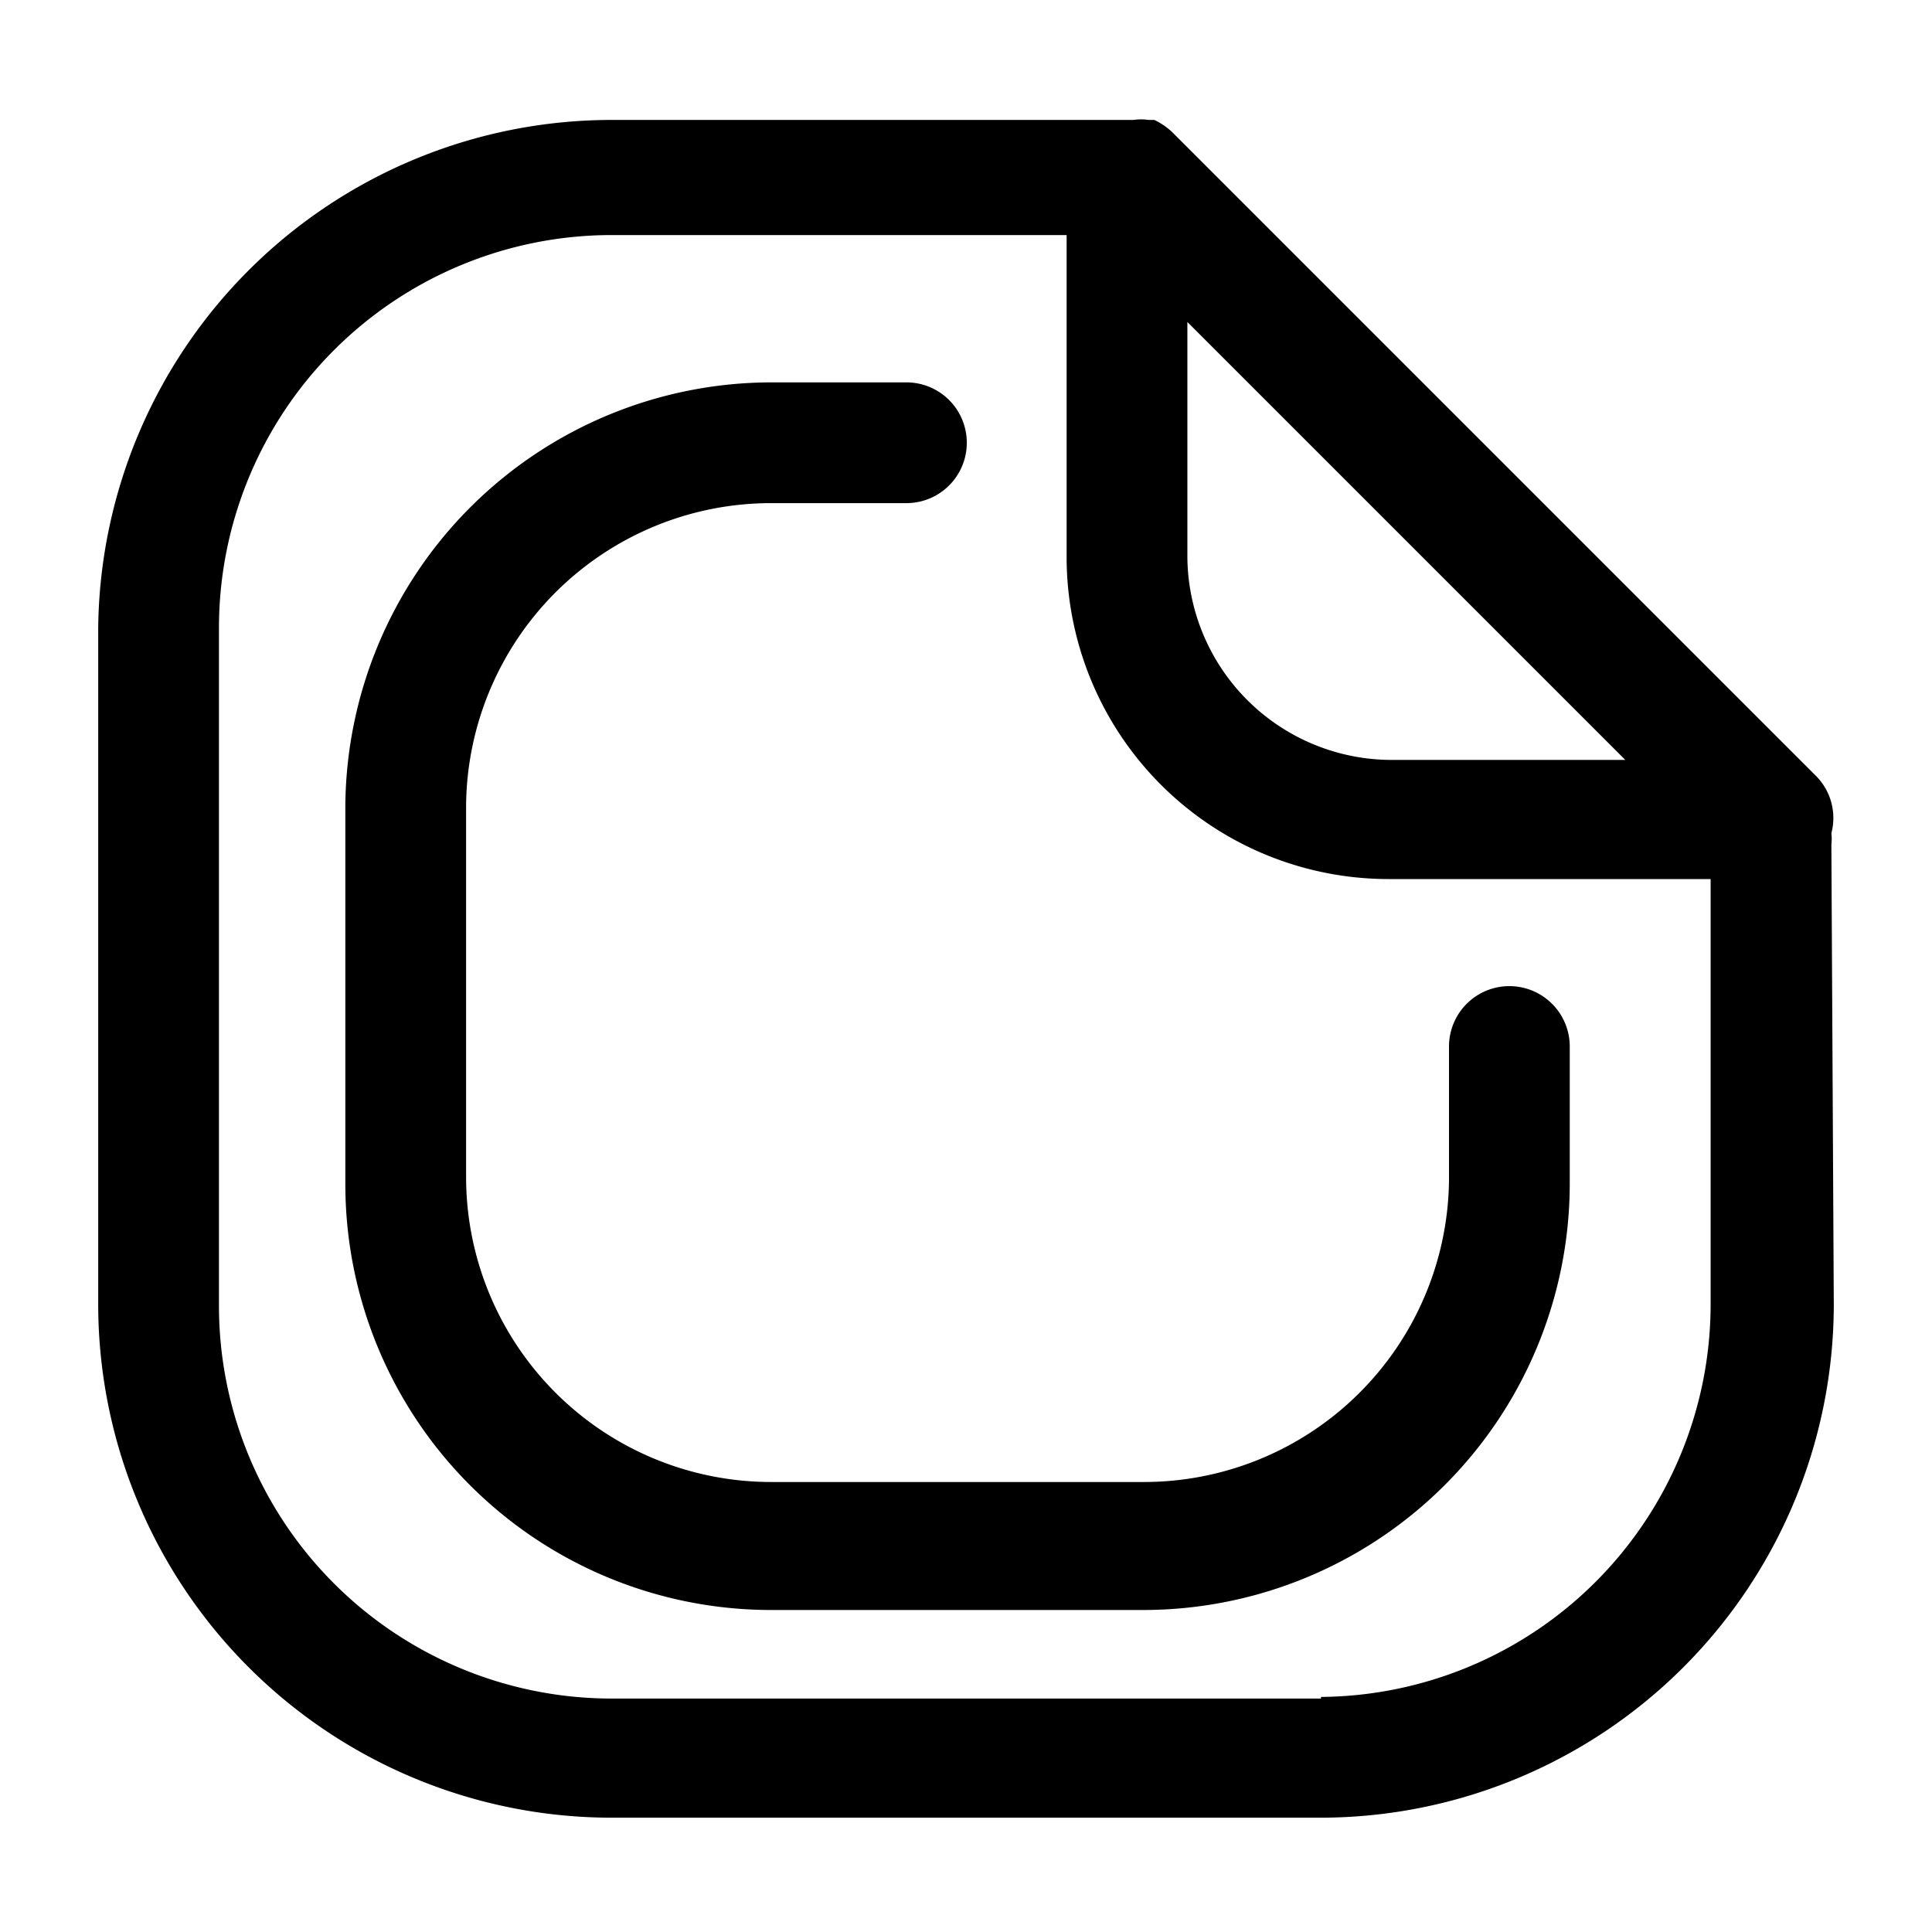 <svg xmlns="http://www.w3.org/2000/svg" width="24" height="24" fill="currentColor" viewBox="0 0 24 24">
  <path d="M22.75 10.49a.585.585 0 0 0 0-.14.74.74 0 0 0-.19-.71l-8-8a.861.861 0 0 0-.22-.15h-.07a.65.65 0 0 0-.19 0H7.59a6.38 6.38 0 0 0-6.37 6.3v8.42a6.38 6.38 0 0 0 6.37 6.37h8.82a6.38 6.38 0 0 0 6.37-6.37l-.03-5.72Zm-8-6.49 5.44 5.44h-2.91a2.54 2.54 0 0 1-2.53-2.53V4Zm1.66 17.1H7.59a4.88 4.88 0 0 1-4.87-4.87V7.79a4.88 4.88 0 0 1 4.87-4.87h5.66v4a4 4 0 0 0 4 4h4v5.29a4.88 4.88 0 0 1-4.84 4.87v.02ZM14.2 20H9.58a5.29 5.29 0 0 1-5.29-5.29V10a5.3 5.3 0 0 1 5.29-5.25h1.68a.75.75 0 0 1 0 1.5H9.58A3.79 3.79 0 0 0 5.79 10v4.62a3.79 3.79 0 0 0 3.79 3.79h4.62a3.79 3.79 0 0 0 3.8-3.75V13a.75.75 0 1 1 1.5 0v1.68A5.3 5.3 0 0 1 14.2 20Z"/>
</svg>
